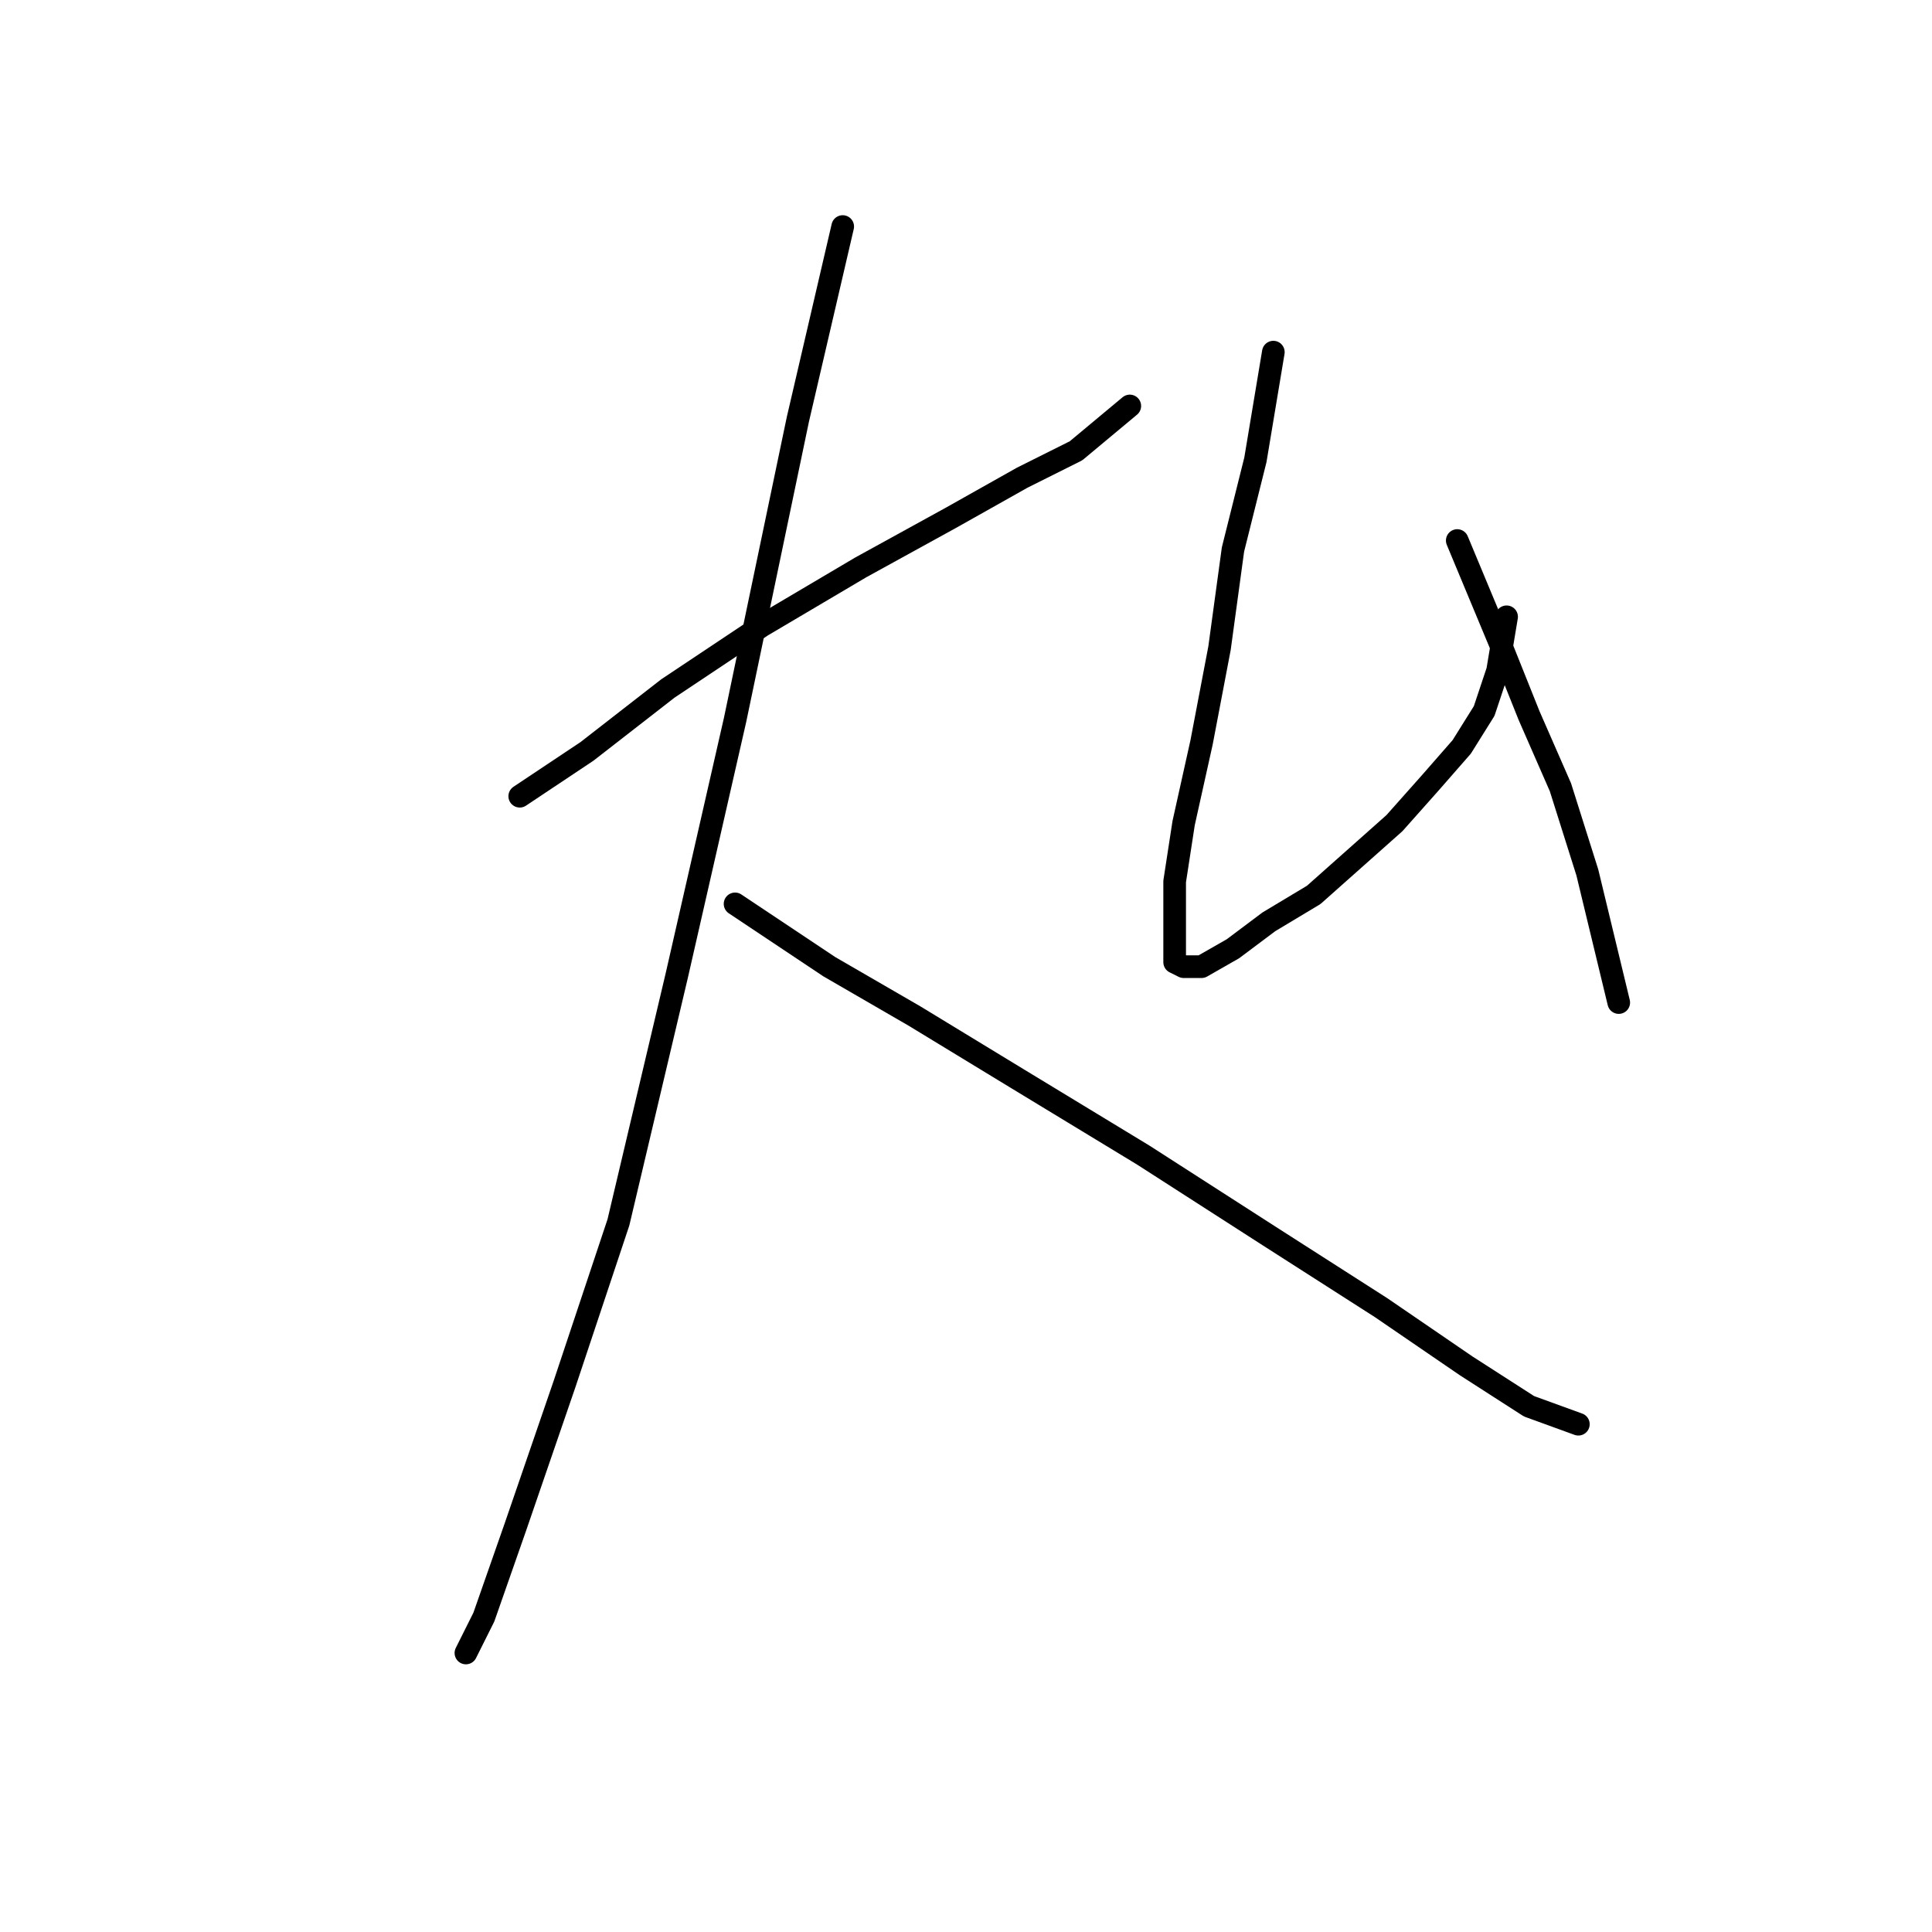 <?xml version="1.0" standalone="no"?>
    <svg width="256" height="256" xmlns="http://www.w3.org/2000/svg" version="1.1">
    <polyline stroke="black" stroke-width="3" stroke-linecap="round" fill="transparent" stroke-linejoin="round" points="68.868 105.503 77.784 99.559 88.483 91.238 100.965 82.917 114.041 75.19 125.929 68.651 135.439 63.302 142.572 59.736 149.704 53.792 149.704 53.792 " />
        <polyline stroke="black" stroke-width="3" stroke-linecap="round" fill="transparent" stroke-linejoin="round" points="111.664 30.017 105.72 55.575 97.399 95.399 89.672 129.278 81.945 161.969 74.812 183.367 68.274 202.387 64.113 214.275 61.736 219.03 61.736 219.03 " />
        <polyline stroke="black" stroke-width="3" stroke-linecap="round" fill="transparent" stroke-linejoin="round" points="97.399 119.768 109.881 128.09 121.174 134.628 134.845 142.949 151.487 153.054 168.13 163.752 182.99 173.263 194.283 180.989 202.604 186.339 209.142 188.716 209.142 188.716 " />
        <polyline stroke="black" stroke-width="3" stroke-linecap="round" fill="transparent" stroke-linejoin="round" points="168.724 46.659 166.347 60.925 163.375 72.812 161.592 85.889 159.214 98.371 156.837 109.069 155.648 116.796 155.648 121.551 155.648 125.118 155.648 127.495 156.837 128.09 159.214 128.09 163.375 125.712 168.13 122.146 174.074 118.579 179.423 113.824 184.773 109.069 189.528 103.72 193.688 98.965 196.66 94.21 198.443 88.86 199.632 81.728 199.632 81.728 " />
        <polyline stroke="black" stroke-width="3" stroke-linecap="round" fill="transparent" stroke-linejoin="round" points="193.094 71.623 199.038 85.889 202.604 94.804 206.765 104.314 210.331 115.608 214.492 132.845 214.492 132.845 " />
        </svg>